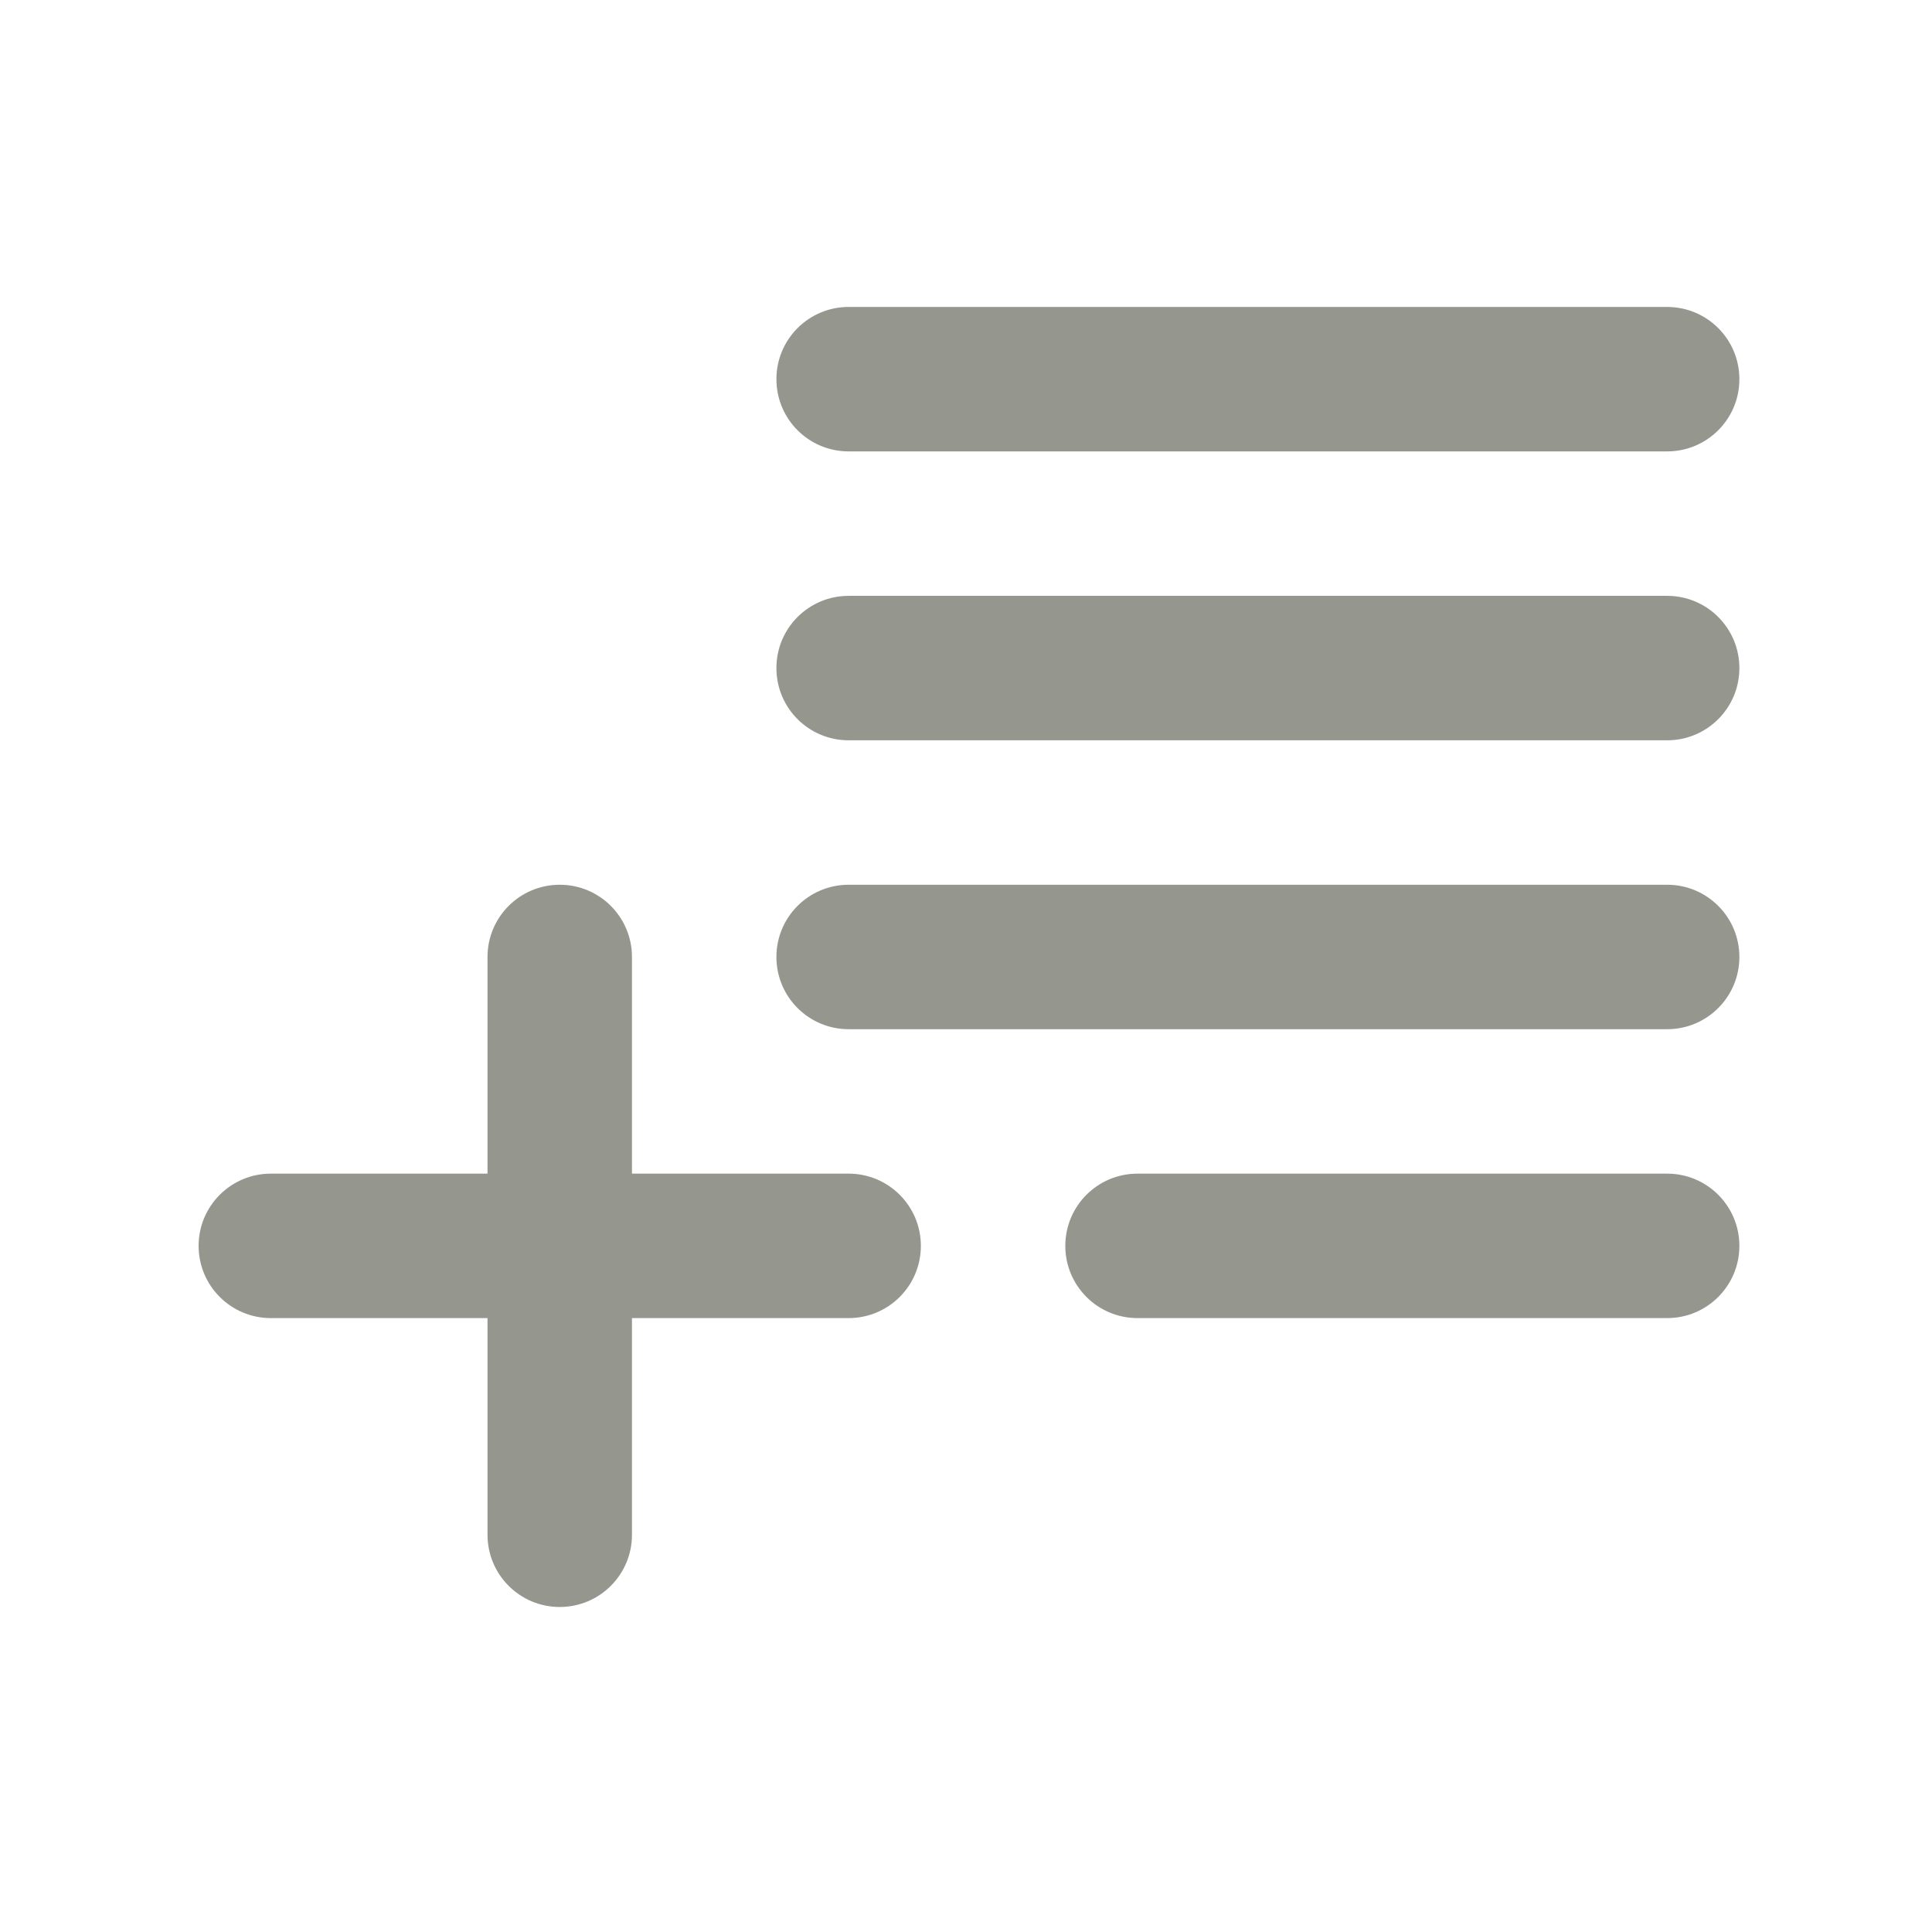 <?xml version="1.0" encoding="UTF-8"?>
<svg width="107px" height="107px" viewBox="0 0 107 107" version="1.1" xmlns="http://www.w3.org/2000/svg" xmlns:xlink="http://www.w3.org/1999/xlink">
    <title>add-list</title>
    <g id="add-list" stroke="none" stroke-width="1" fill="none" fill-rule="evenodd">
        <g id="noun-add-to-list-1913842-95978E" transform="translate(53.666, 53) scale(-1, 1) translate(-53.666, -53) translate(11, 17)" fill="#95968E" fill-rule="nonzero">
            <path d="M4,8 L49.332,8 C51.543,8 53.332,6.211 53.332,4 C53.332,1.789 51.543,0 49.332,0 L4,0 C1.789,0 0,1.789 0,4 C0,6.211 1.789,8 4,8 Z" id="Path"></path>
            <path d="M4,24 L49.332,24 C51.543,24 53.332,22.211 53.332,20 C53.332,17.789 51.543,16 49.332,16 L4,16 C1.789,16 0,17.789 0,20 C0,22.211 1.789,24 4,24 Z" id="Path"></path>
            <path d="M4,40 L49.332,40 C51.543,40 53.332,38.211 53.332,36 C53.332,33.789 51.543,32 49.332,32 L4,32 C1.789,32 0,33.789 0,36 C0,38.211 1.789,40 4,40 Z" id="Path"></path>
            <path d="M33.332,48 L4,48 C1.789,48 0,49.789 0,52 C0,54.211 1.789,56 4,56 L33.332,56 C35.543,56 37.332,54.211 37.332,52 C37.332,49.789 35.543,48 33.332,48 Z" id="Path"></path>
            <path d="M81.332,48 L69.332,48 L69.332,36 C69.332,33.789 67.543,32 65.332,32 C63.121,32 61.332,33.789 61.332,36 L61.332,48 L49.332,48 C47.121,48 45.332,49.789 45.332,52 C45.332,54.211 47.121,56 49.332,56 L61.332,56 L61.332,68 C61.332,70.211 63.121,72 65.332,72 C67.543,72 69.332,70.211 69.332,68 L69.332,56 L81.332,56 C83.543,56 85.332,54.211 85.332,52 C85.332,49.789 83.543,48 81.332,48 Z" id="Path"></path>
        </g>
    </g>
</svg>
